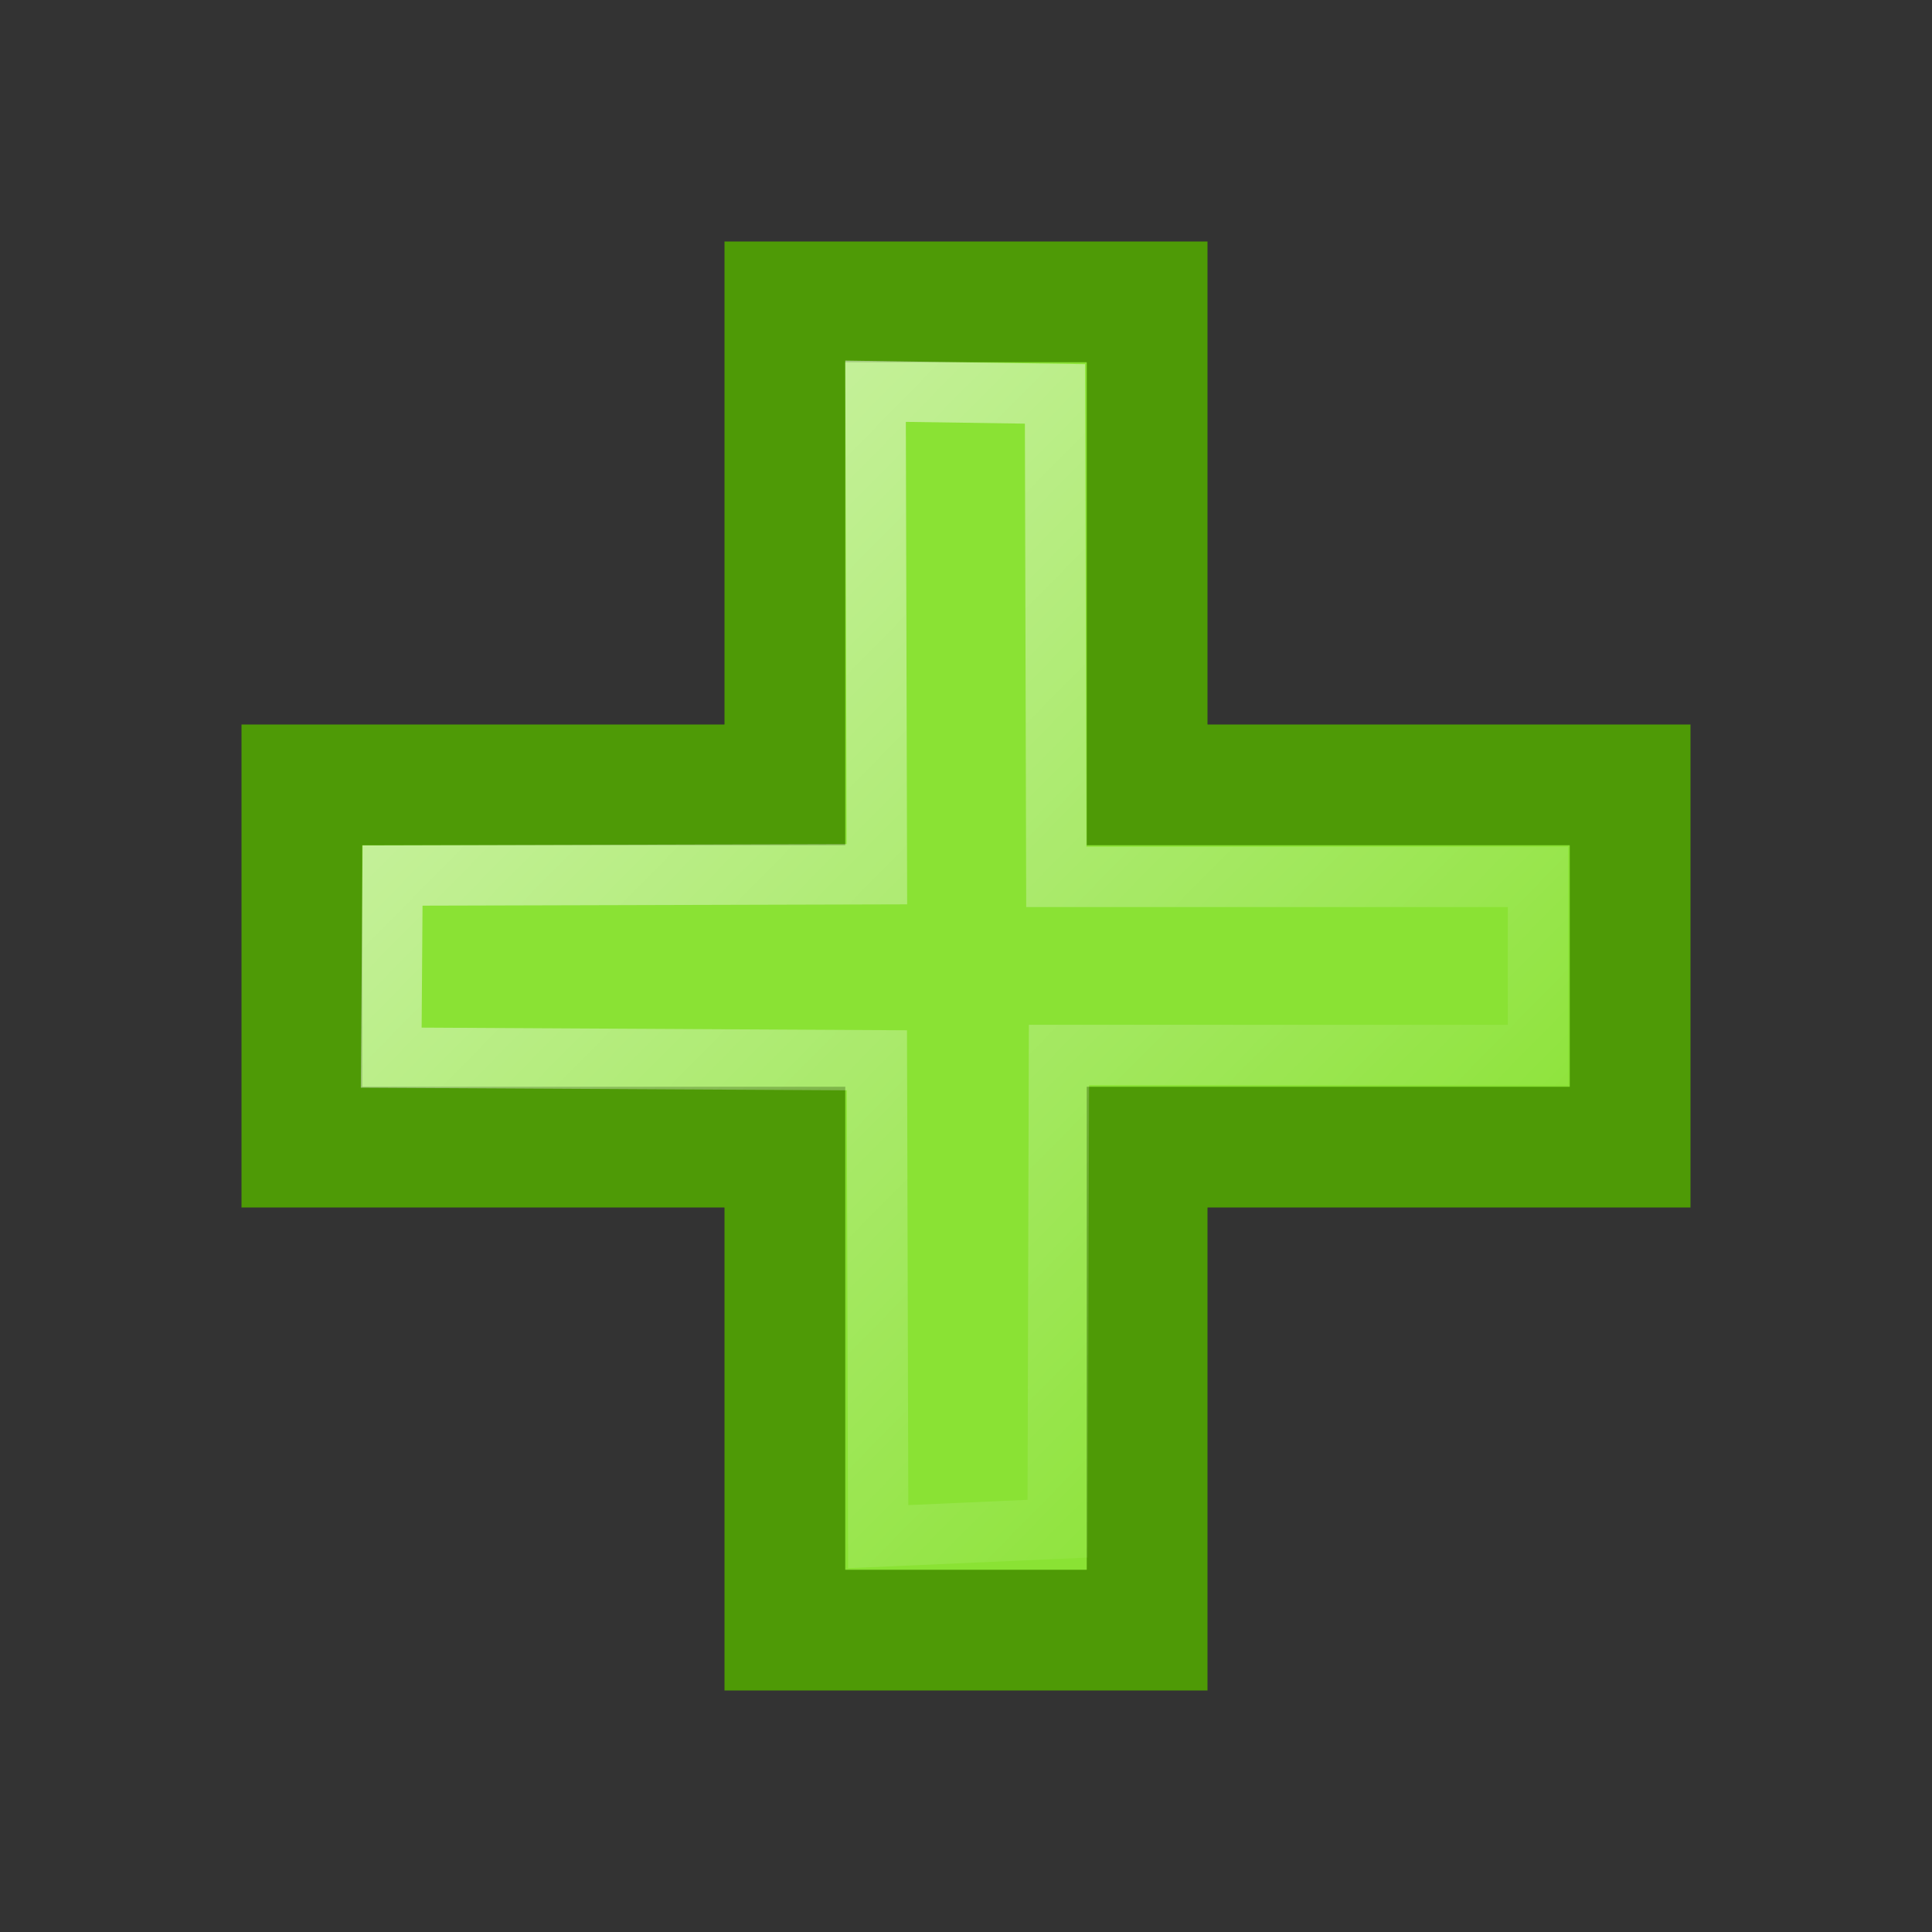 <?xml version="1.0" encoding="UTF-8" standalone="no"?>
<!-- Created with Inkscape (http://www.inkscape.org/) -->

<svg
   xmlns:dc="http://purl.org/dc/elements/1.1/"
   xmlns:cc="http://creativecommons.org/ns#"
   xmlns:rdf="http://www.w3.org/1999/02/22-rdf-syntax-ns#"
   xmlns:svg="http://www.w3.org/2000/svg"
   xmlns="http://www.w3.org/2000/svg"
   xmlns:xlink="http://www.w3.org/1999/xlink"
   xmlns:sodipodi="http://sodipodi.sourceforge.net/DTD/sodipodi-0.dtd"
   xmlns:inkscape="http://www.inkscape.org/namespaces/inkscape"
   width="16px"
   height="16px"
   id="svg3898"
   version="1.1"
   inkscape:version="0.48.3.1 r9886"
   sodipodi:docname="Nytt dokument 9">
  <rect width="100%" height="100%" fill="#333333" stroke="none"/>
  <defs
     id="defs3900">
    <linearGradient
       gradientTransform="translate(-5.9604645e-8,-1036.362)"
       inkscape:collect="always"
       xlink:href="#linearGradient3814-4"
       id="linearGradient3828-3"
       x1="2.221"
       y1="1038.639"
       x2="11.702"
       y2="1047.964"
       gradientUnits="userSpaceOnUse" />
    <linearGradient
       id="linearGradient3814-4">
      <stop
         style="stop-color:#ffffff;stop-opacity:1;"
         offset="0"
         id="stop3816-8" />
      <stop
         style="stop-color:#ffffff;stop-opacity:0;"
         offset="1"
         id="stop3818-1" />
    </linearGradient>
  </defs>
  <sodipodi:namedview
     id="base"
     pagecolor="#ffffff"
     bordercolor="#666666"
     borderopacity="1.0"
     inkscape:pageopacity="0.0"
     inkscape:pageshadow="2"
     inkscape:zoom="29.614346"
     inkscape:cx="12.558933"
     inkscape:cy="2.5469856"
     inkscape:current-layer="layer1"
     showgrid="true"
     inkscape:grid-bbox="true"
     inkscape:document-units="px"
     inkscape:snap-global="false"
     inkscape:window-width="2048"
     inkscape:window-height="1110"
     inkscape:window-x="0"
     inkscape:window-y="0"
     inkscape:window-maximized="1">
    <inkscape:grid
       type="xygrid"
       id="grid3923" />
  </sodipodi:namedview>
  <g
     id="layer1"
     inkscape:label="Layer 1"
     inkscape:groupmode="layer">
    <path
       inkscape:connector-curvature="0"
       style="fill:#8ae234;fill-opacity:1;stroke:#4e9a06;stroke-width:1;stroke-linecap:butt;stroke-linejoin:miter;stroke-miterlimit:4;stroke-opacity:1;stroke-dasharray:none"
       d="m 6.5,2.5 0,4 -4,0 0,3 4,0 0,4 3,0 0,-4 4,0 0,-3 -4,0 0,-4 -3,0 z"
       id="rect2989-4" />
    <path
       inkscape:connector-curvature="0"
       style="opacity:0.7;fill:none;stroke:url(#linearGradient3828-3);stroke-width:0.5;stroke-linecap:butt;stroke-linejoin:miter;stroke-miterlimit:4;stroke-opacity:1;stroke-dasharray:none"
       d="m 7.251,3.24 0.011,4 -4.011,0.011 -0.011,1.508 4.022,0.022 0.011,3.945 1.486,-0.066 0.011,-3.923 3.967,10e-5 4e-6,-1.475 -3.989,0 -0.011,-4 z"
       id="rect2989-1-3"
       sodipodi:nodetypes="ccccccccccccc" />
  </g>
</svg>
